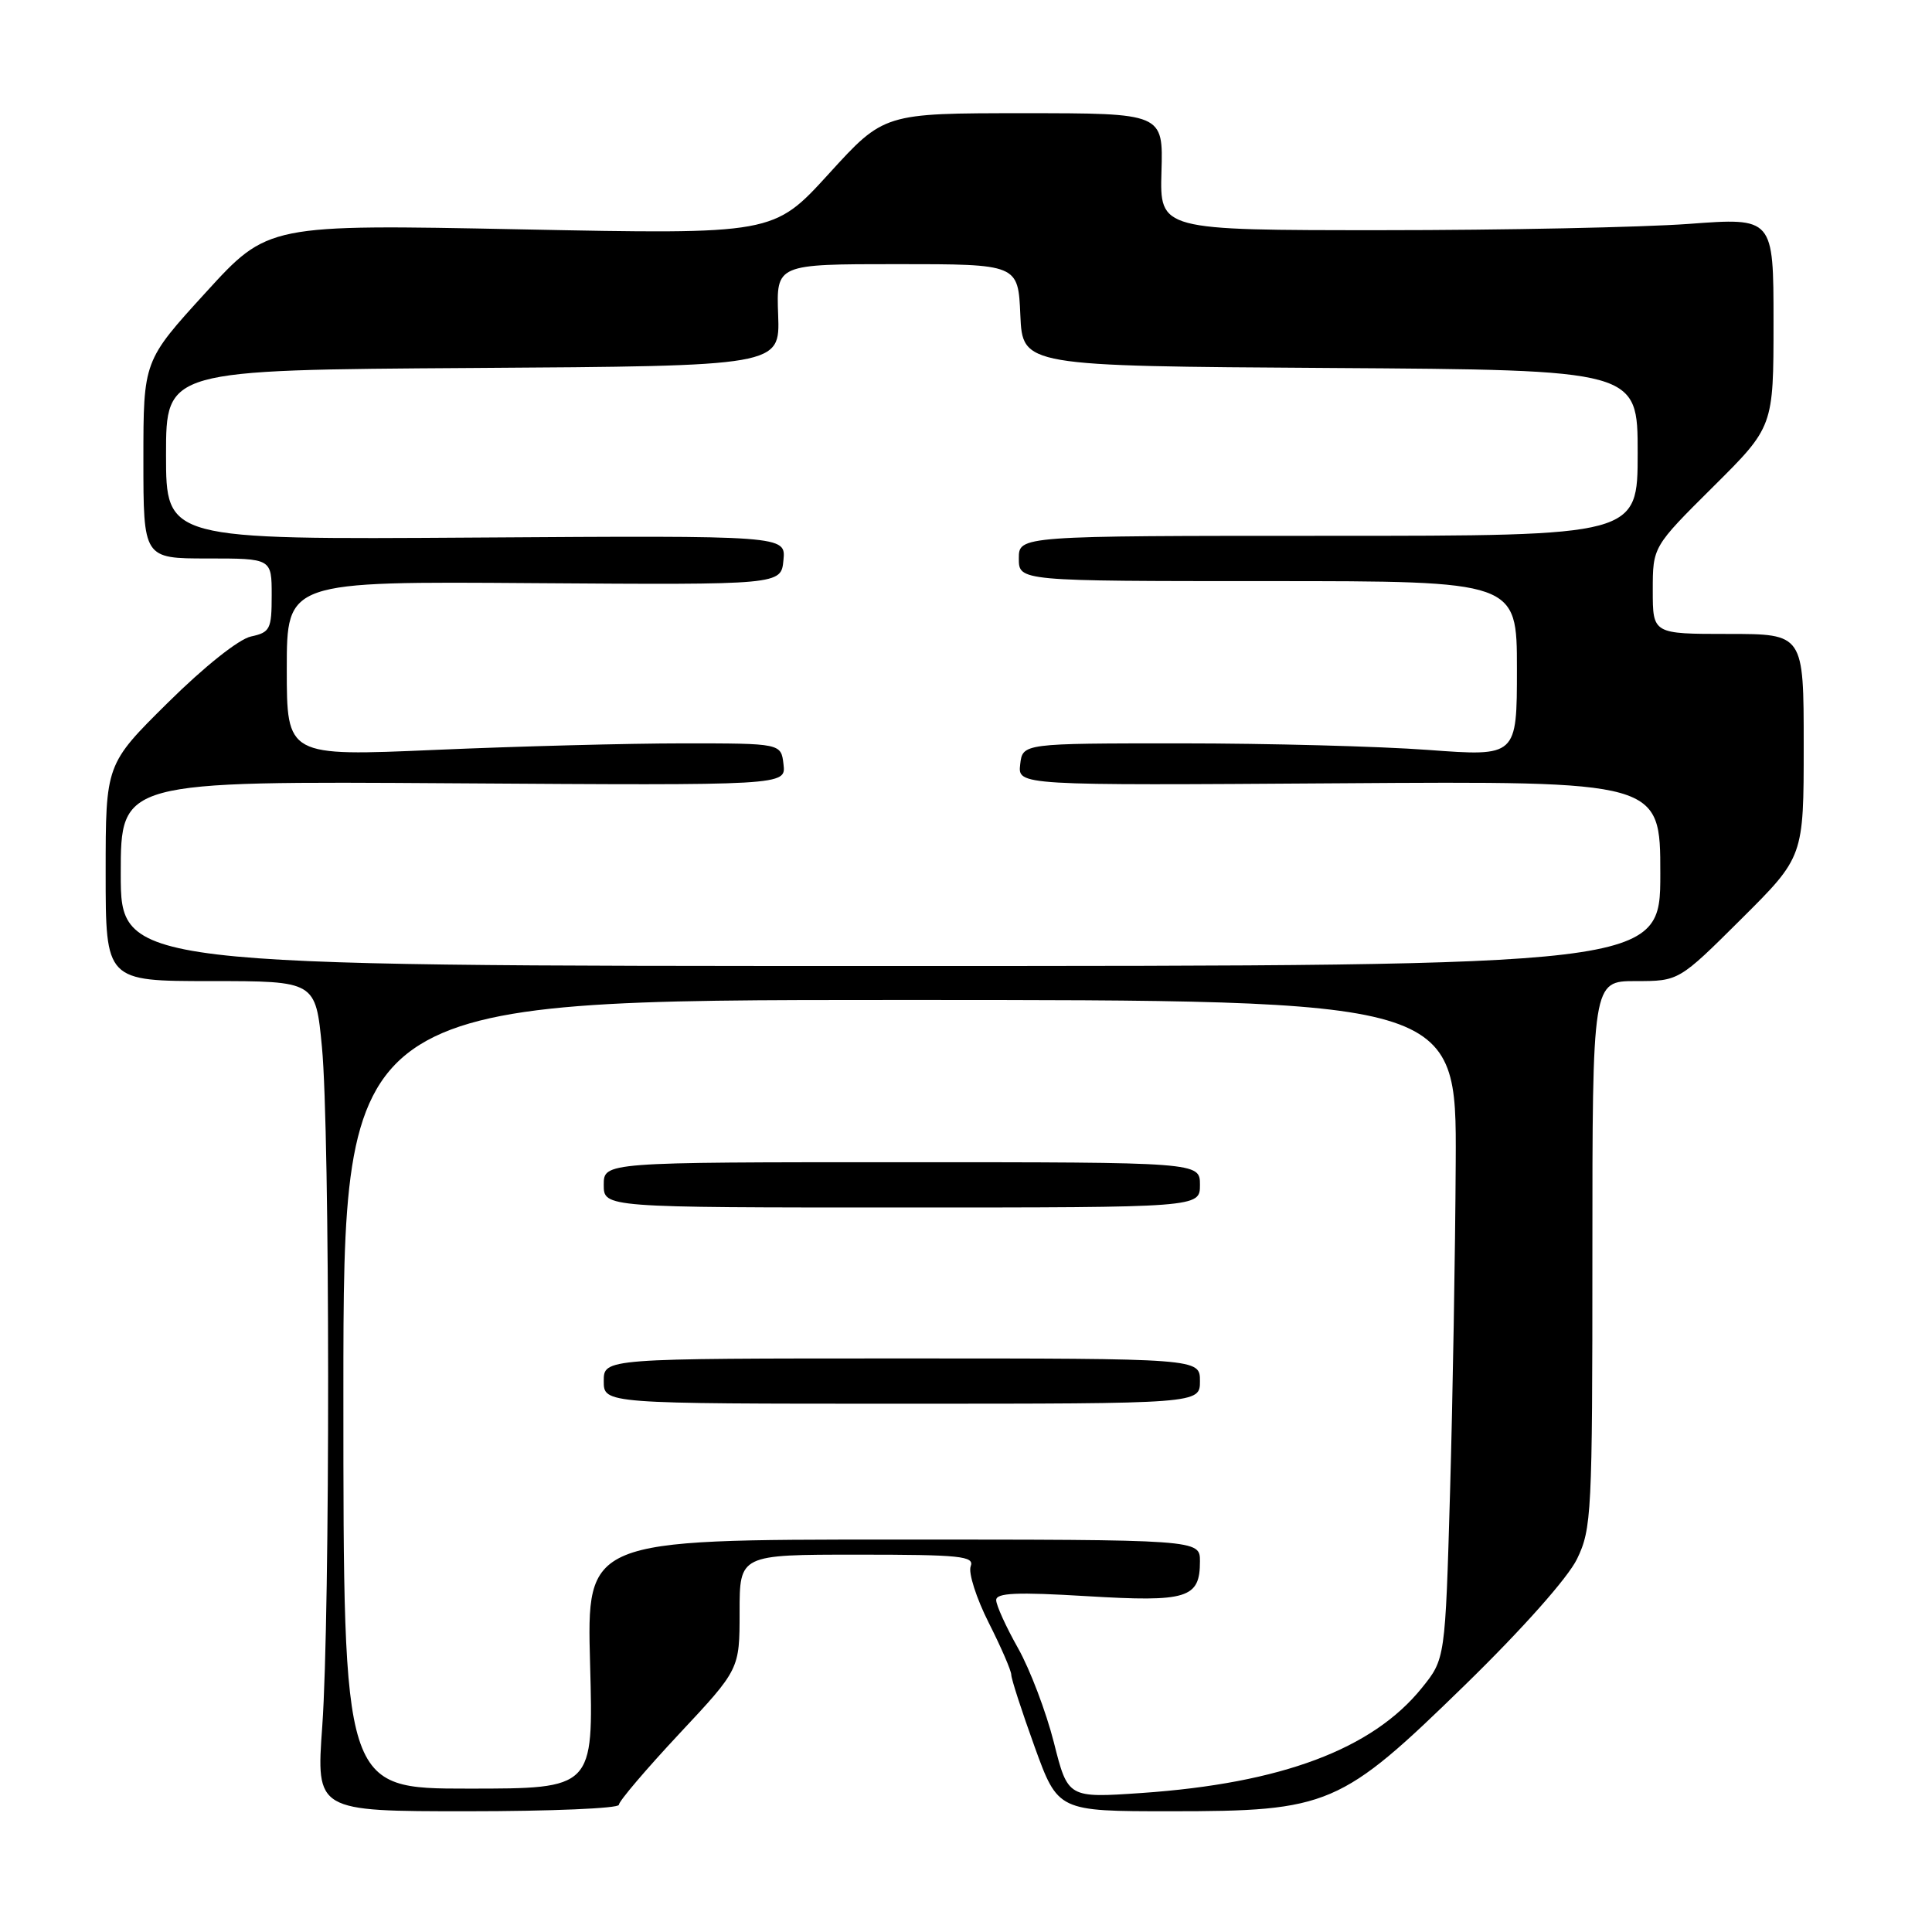 <?xml version="1.0" encoding="UTF-8" standalone="no"?>
<!DOCTYPE svg PUBLIC "-//W3C//DTD SVG 1.1//EN" "http://www.w3.org/Graphics/SVG/1.1/DTD/svg11.dtd" >
<svg xmlns="http://www.w3.org/2000/svg" xmlns:xlink="http://www.w3.org/1999/xlink" version="1.1" viewBox="0 0 256 256">
 <g >
 <path fill="currentColor"
d=" M 82.00 239.15 C 82.00 238.68 85.60 234.45 90.00 229.74 C 98.00 221.19 98.00 221.19 98.00 213.60 C 98.00 206.00 98.00 206.00 113.61 206.00 C 127.30 206.00 129.14 206.19 128.62 207.55 C 128.29 208.40 129.37 211.77 131.01 215.02 C 132.66 218.28 134.00 221.38 134.00 221.92 C 134.00 222.46 135.39 226.74 137.09 231.45 C 140.19 240.00 140.19 240.00 155.06 240.00 C 176.11 240.00 177.63 239.35 194.13 223.26 C 201.73 215.85 207.75 209.07 208.96 206.58 C 210.90 202.58 211.00 200.54 211.00 166.18 C 211.00 130.00 211.00 130.00 216.73 130.00 C 222.46 130.00 222.46 130.00 230.73 121.77 C 239.00 113.54 239.00 113.54 239.00 98.77 C 239.00 84.00 239.00 84.00 229.00 84.00 C 219.00 84.00 219.00 84.00 219.00 78.23 C 219.00 72.45 219.00 72.45 227.00 64.50 C 235.00 56.55 235.00 56.55 235.00 42.69 C 235.00 28.83 235.00 28.83 223.75 29.67 C 217.56 30.12 199.27 30.50 183.09 30.50 C 153.68 30.50 153.68 30.50 153.90 22.75 C 154.13 15.00 154.13 15.00 135.63 15.00 C 117.13 15.00 117.13 15.00 109.82 23.03 C 102.50 31.06 102.50 31.06 69.00 30.39 C 35.50 29.72 35.50 29.72 27.25 38.77 C 19.00 47.81 19.00 47.81 19.00 60.91 C 19.00 74.00 19.00 74.00 27.50 74.00 C 36.00 74.00 36.00 74.00 36.00 78.88 C 36.00 83.38 35.79 83.79 33.25 84.34 C 31.64 84.69 27.07 88.33 22.25 93.10 C 14.00 101.26 14.00 101.26 14.00 115.63 C 14.00 130.00 14.00 130.00 27.91 130.00 C 41.82 130.00 41.82 130.00 42.66 138.75 C 43.73 149.90 43.76 213.92 42.70 228.75 C 41.89 240.00 41.89 240.00 61.95 240.00 C 72.98 240.00 82.00 239.62 82.00 239.15 Z  M 139.64 230.87 C 138.61 226.82 136.48 221.20 134.89 218.38 C 133.30 215.56 132.00 212.70 132.00 212.02 C 132.00 211.06 134.74 210.94 144.01 211.50 C 157.35 212.30 159.00 211.79 159.00 206.88 C 159.00 204.00 159.00 204.00 118.37 204.00 C 77.74 204.00 77.74 204.00 78.19 220.50 C 78.64 237.00 78.64 237.00 62.07 237.00 C 45.50 237.00 45.50 237.00 45.50 184.75 C 45.50 132.50 45.50 132.50 119.25 132.50 C 193.00 132.50 193.00 132.50 192.89 154.00 C 192.83 165.82 192.49 185.47 192.14 197.66 C 191.50 219.82 191.50 219.82 188.40 223.66 C 181.85 231.78 169.78 236.30 151.28 237.58 C 141.50 238.25 141.50 238.25 139.64 230.87 Z  M 159.00 183.00 C 159.00 180.00 159.00 180.00 119.50 180.00 C 80.00 180.00 80.00 180.00 80.00 183.00 C 80.00 186.00 80.00 186.00 119.50 186.00 C 159.00 186.00 159.00 186.00 159.00 183.00 Z  M 159.00 157.00 C 159.00 154.00 159.00 154.00 119.50 154.00 C 80.00 154.00 80.00 154.00 80.00 157.00 C 80.00 160.00 80.00 160.00 119.50 160.00 C 159.00 160.00 159.00 160.00 159.00 157.00 Z  M 16.00 115.75 C 16.00 103.50 16.00 103.50 60.07 103.79 C 104.14 104.08 104.14 104.08 103.82 101.29 C 103.50 98.50 103.50 98.50 90.50 98.50 C 83.35 98.50 68.61 98.89 57.75 99.36 C 38.00 100.22 38.00 100.22 38.00 88.63 C 38.00 77.03 38.00 77.03 70.75 77.27 C 103.50 77.50 103.50 77.50 103.81 74.23 C 104.13 70.96 104.13 70.96 63.06 71.23 C 22.00 71.50 22.00 71.50 22.00 60.26 C 22.00 49.02 22.00 49.02 62.68 48.76 C 103.35 48.50 103.35 48.50 103.11 41.75 C 102.86 35.00 102.86 35.00 118.89 35.00 C 134.91 35.00 134.91 35.00 135.20 41.75 C 135.50 48.50 135.50 48.50 176.25 48.76 C 217.00 49.02 217.00 49.02 217.00 60.01 C 217.00 71.00 217.00 71.00 176.00 71.00 C 135.00 71.00 135.00 71.00 135.00 74.00 C 135.00 77.00 135.00 77.00 168.00 77.00 C 201.00 77.00 201.00 77.00 201.00 88.62 C 201.00 100.24 201.00 100.24 189.25 99.37 C 182.79 98.89 168.05 98.50 156.50 98.50 C 135.50 98.50 135.50 98.50 135.18 101.29 C 134.86 104.08 134.86 104.08 177.43 103.79 C 220.00 103.50 220.00 103.50 220.00 115.75 C 220.00 128.00 220.00 128.00 118.00 128.00 C 16.00 128.00 16.00 128.00 16.00 115.75 Z "/>
</g>
</svg>